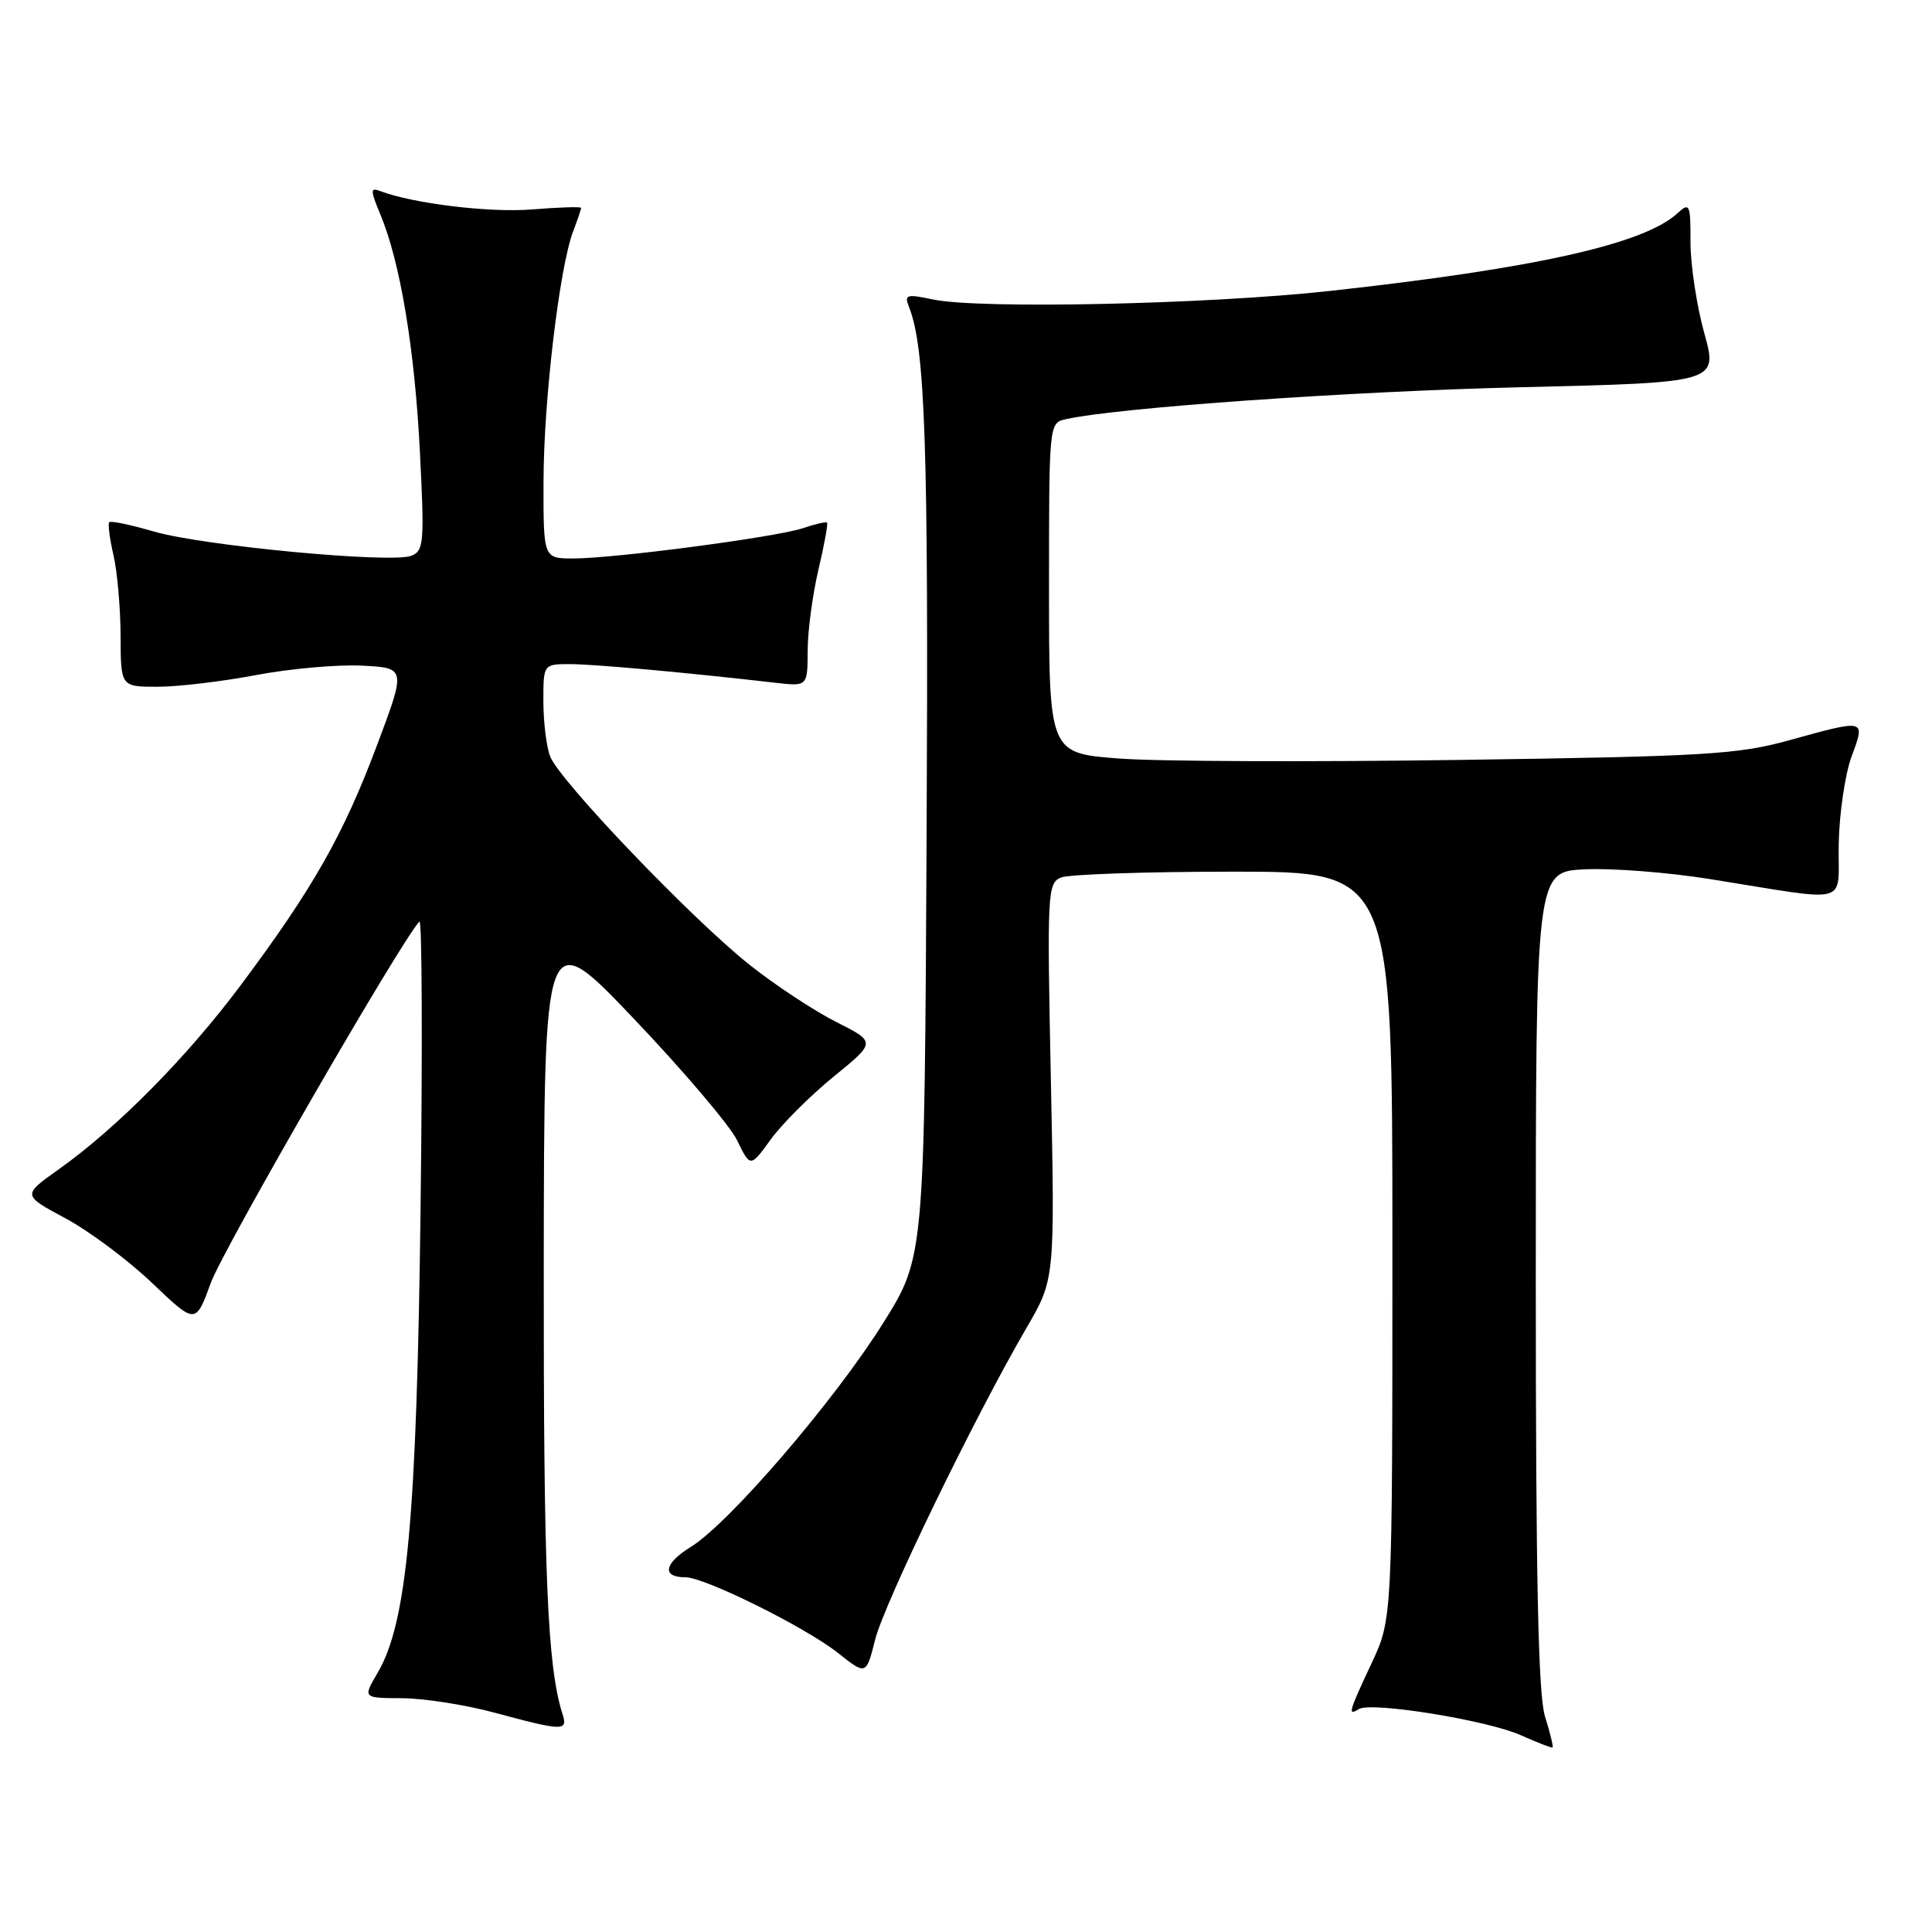 <?xml version="1.0" encoding="UTF-8" standalone="no"?>
<!DOCTYPE svg PUBLIC "-//W3C//DTD SVG 1.1//EN" "http://www.w3.org/Graphics/SVG/1.1/DTD/svg11.dtd" >
<svg xmlns="http://www.w3.org/2000/svg" xmlns:xlink="http://www.w3.org/1999/xlink" version="1.1" viewBox="0 0 256 256">
 <g >
 <path fill="currentColor"
d=" M 204.72 227.44 C 203.82 224.54 203.50 209.25 203.50 169.50 C 203.50 115.50 203.50 115.50 210.00 115.19 C 213.57 115.02 221.00 115.59 226.50 116.47 C 245.70 119.52 243.48 120.13 243.64 111.79 C 243.72 107.78 244.48 102.59 245.34 100.25 C 247.20 95.23 247.31 95.26 237.00 98.11 C 230.26 99.97 225.85 100.23 193.57 100.69 C 173.80 100.98 153.44 100.90 148.32 100.51 C 139.00 99.81 139.00 99.81 139.00 77.93 C 139.00 56.04 139.00 56.04 141.25 55.54 C 148.21 54.00 178.92 51.85 201.57 51.31 C 227.65 50.69 227.65 50.69 225.82 44.12 C 224.82 40.50 224.00 35.10 224.00 32.12 C 224.00 26.97 223.91 26.77 222.21 28.31 C 217.74 32.36 203.31 35.57 176.32 38.54 C 160.10 40.33 129.77 40.98 123.62 39.68 C 120.10 38.94 119.80 39.03 120.45 40.68 C 122.61 46.12 123.04 59.17 122.78 110.54 C 122.50 166.58 122.50 166.58 117.00 175.35 C 110.55 185.63 96.63 201.83 91.54 204.97 C 87.97 207.18 87.65 209.00 90.84 209.00 C 93.39 209.00 106.74 215.62 111.03 219.02 C 114.77 221.98 114.77 221.98 115.96 217.26 C 117.17 212.42 129.22 187.61 135.99 176.00 C 139.78 169.50 139.78 169.50 139.25 143.27 C 138.73 118.19 138.79 117.02 140.60 116.27 C 141.65 115.85 151.95 115.50 163.50 115.50 C 184.50 115.50 184.50 115.50 184.50 165.00 C 184.50 214.50 184.50 214.50 181.75 220.37 C 178.68 226.92 178.55 227.40 180.06 226.46 C 181.70 225.45 197.10 227.94 201.53 229.93 C 203.72 230.91 205.60 231.64 205.72 231.55 C 205.85 231.46 205.40 229.61 204.72 227.44 Z  M 74.53 227.10 C 72.52 220.77 72.02 208.67 72.05 168.00 C 72.10 122.50 72.10 122.50 84.00 135.00 C 90.55 141.88 96.70 149.12 97.67 151.10 C 99.43 154.71 99.43 154.71 102.13 150.98 C 103.62 148.92 107.37 145.18 110.46 142.66 C 116.09 138.08 116.09 138.08 110.79 135.41 C 107.88 133.94 102.72 130.54 99.33 127.85 C 91.69 121.79 74.11 103.42 72.90 100.23 C 72.40 98.93 72.00 95.65 72.00 92.93 C 72.00 88.00 72.00 88.00 75.54 88.00 C 78.70 88.00 91.00 89.12 102.75 90.47 C 107.00 90.96 107.00 90.96 107.02 86.23 C 107.02 83.63 107.67 78.80 108.44 75.51 C 109.22 72.21 109.73 69.40 109.59 69.25 C 109.44 69.11 108.01 69.43 106.41 69.98 C 102.89 71.17 81.45 74.00 75.95 74.00 C 72.00 74.00 72.00 74.00 72.02 63.75 C 72.04 53.06 74.13 35.42 75.95 30.64 C 76.53 29.12 77.00 27.73 77.00 27.55 C 77.00 27.37 74.09 27.46 70.52 27.75 C 64.85 28.21 54.69 26.97 50.33 25.30 C 49.06 24.81 49.07 25.23 50.40 28.42 C 53.03 34.70 54.96 46.28 55.64 59.89 C 56.25 71.95 56.17 73.00 54.48 73.65 C 51.81 74.67 26.94 72.33 20.43 70.44 C 17.36 69.55 14.68 68.98 14.48 69.19 C 14.28 69.39 14.52 71.34 15.03 73.53 C 15.54 75.71 15.96 80.54 15.98 84.25 C 16.00 91.00 16.00 91.00 20.89 91.00 C 23.58 91.00 29.45 90.30 33.93 89.45 C 38.42 88.60 44.72 88.04 47.95 88.20 C 53.81 88.50 53.81 88.50 49.92 98.84 C 45.48 110.66 41.46 117.74 31.93 130.50 C 24.78 140.08 15.53 149.44 7.73 154.98 C 2.96 158.37 2.96 158.37 8.67 161.43 C 11.81 163.12 16.98 166.97 20.15 170.00 C 25.92 175.50 25.92 175.50 27.93 170.00 C 29.56 165.51 53.40 124.23 55.58 122.11 C 55.92 121.77 55.99 138.82 55.73 160.00 C 55.22 201.18 53.94 215.05 50.03 221.67 C 48.07 225.00 48.07 225.00 53.28 225.02 C 56.15 225.04 61.65 225.89 65.50 226.93 C 74.67 229.40 75.27 229.41 74.53 227.10 Z "/>
</g>
</svg>